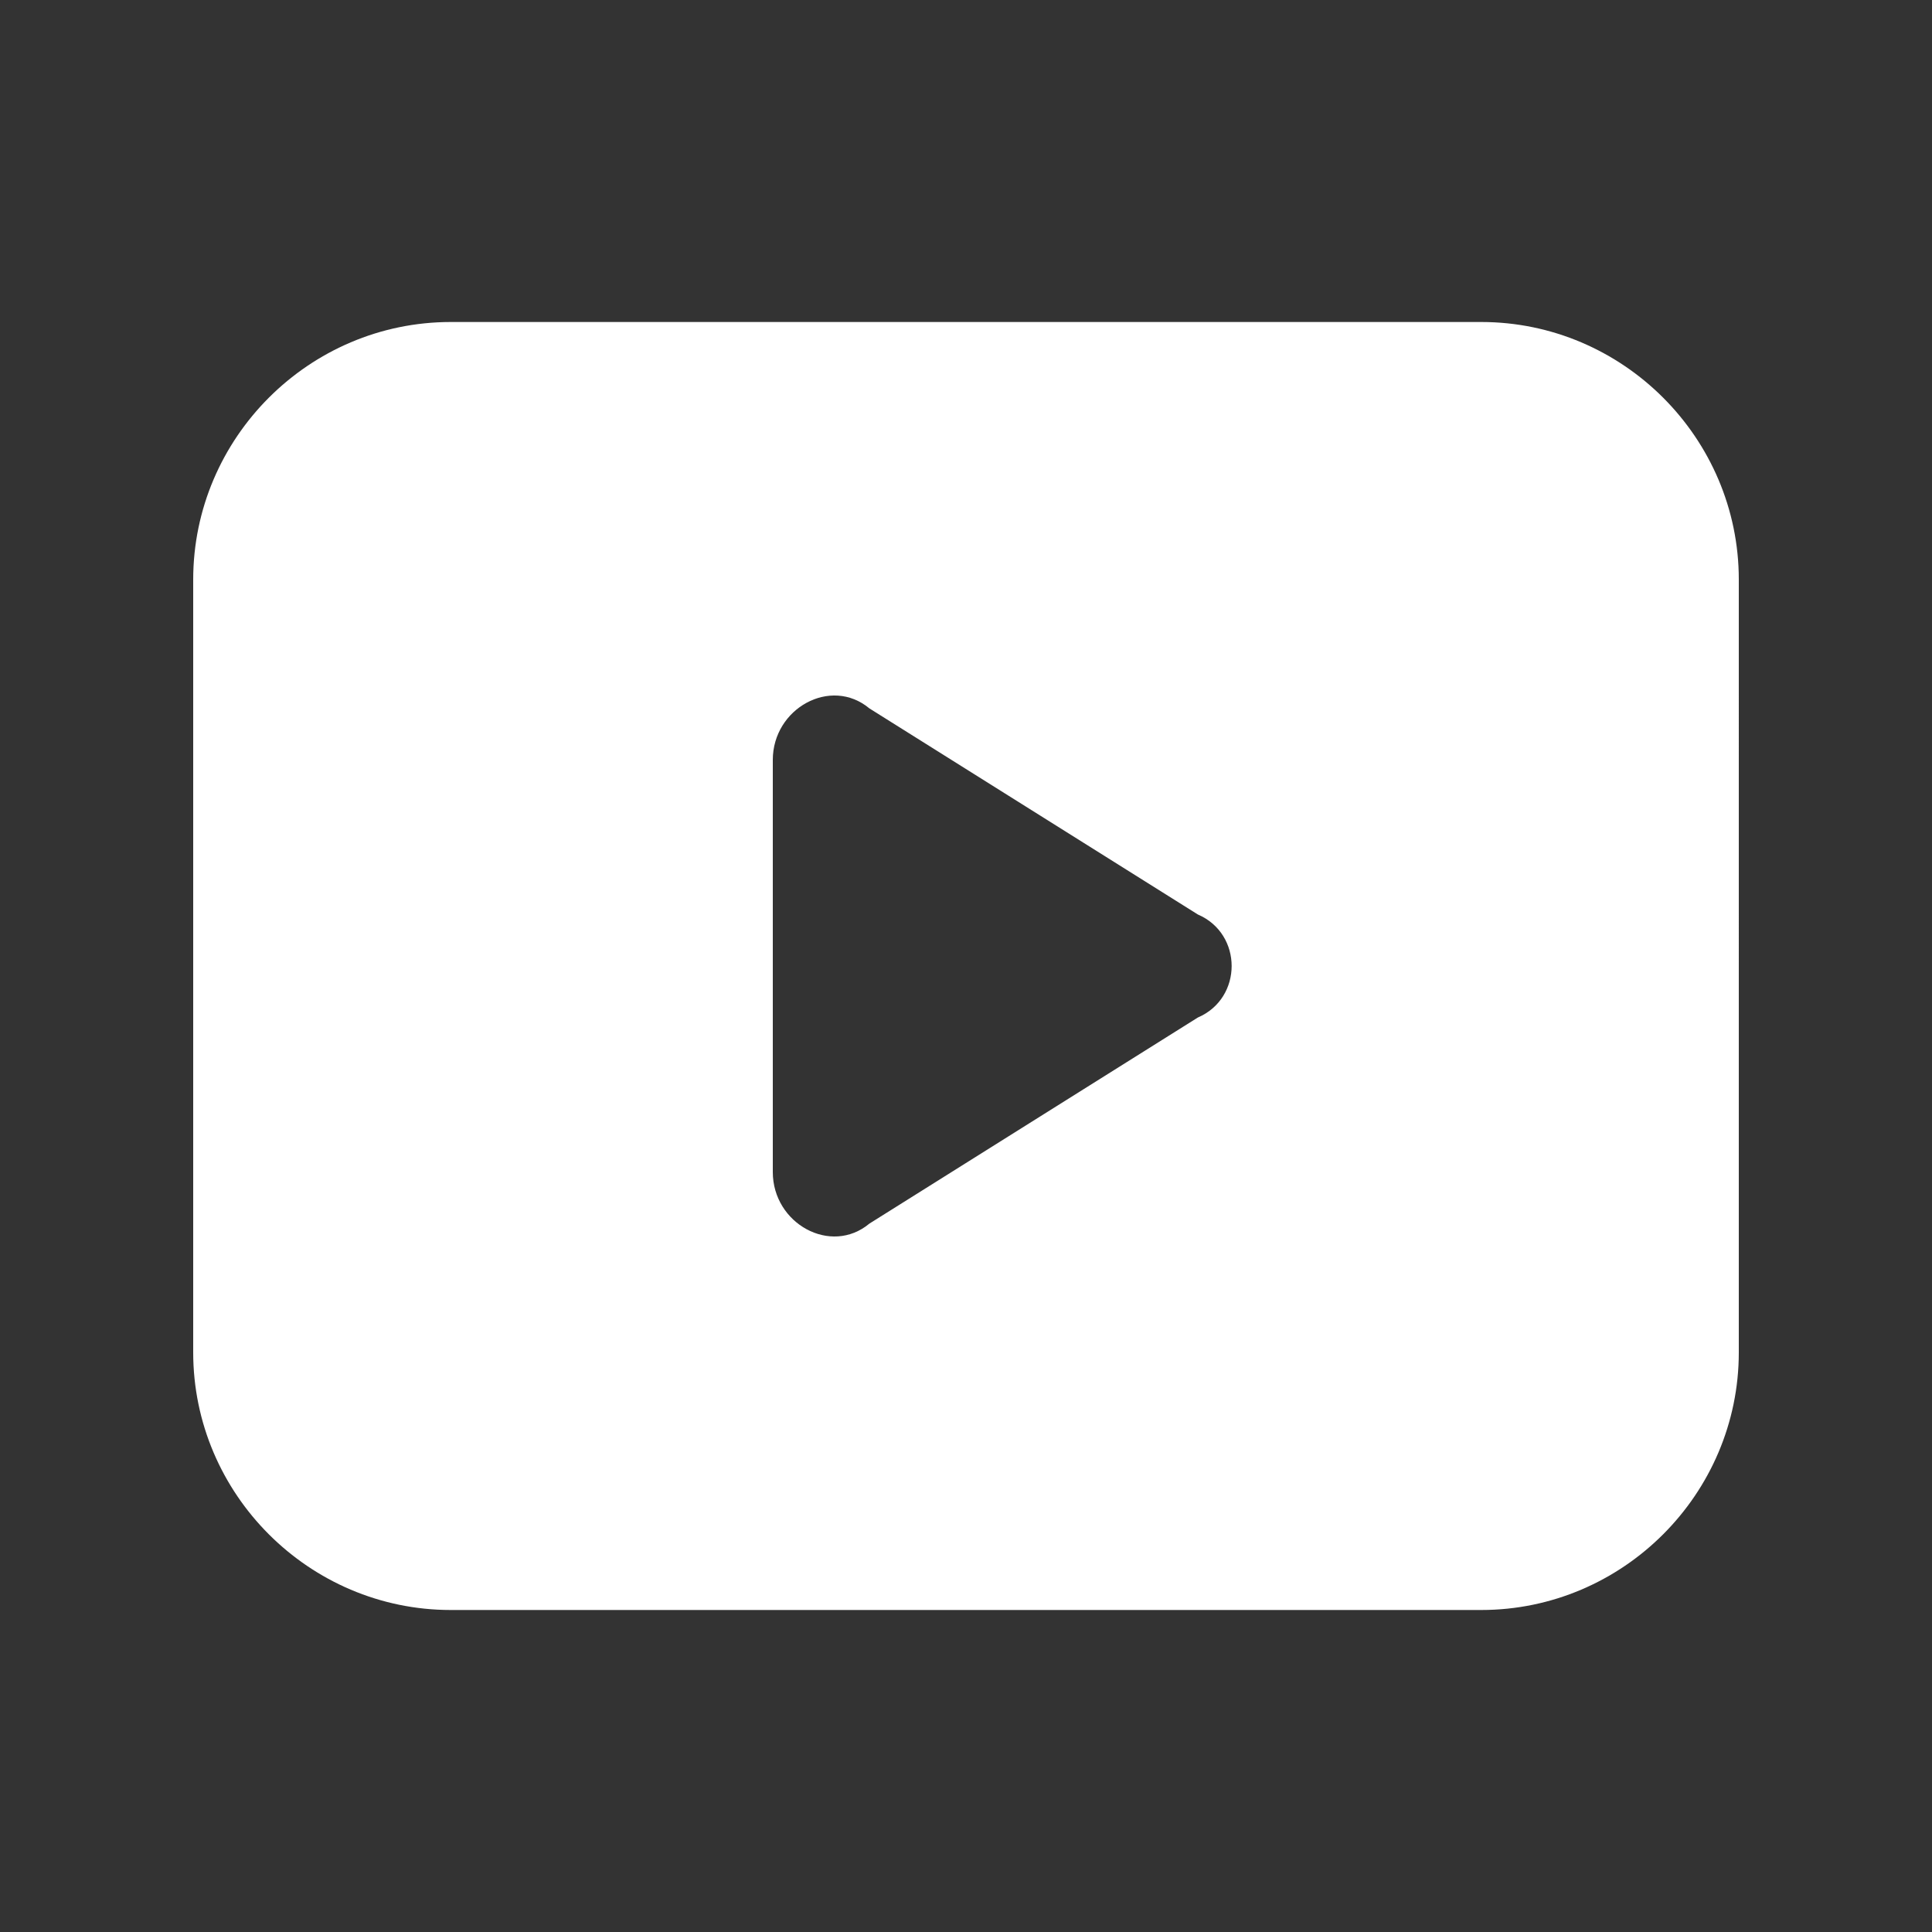 <?xml version="1.0" encoding="UTF-8" standalone="no"?>
<svg
   xmlns:dc="http://purl.org/dc/elements/1.1/"
   xmlns:cc="http://creativecommons.org/ns#"
   xmlns:rdf="http://www.w3.org/1999/02/22-rdf-syntax-ns#"
   xmlns:svg="http://www.w3.org/2000/svg"
   xmlns="http://www.w3.org/2000/svg"
   xmlns:sodipodi="http://sodipodi.sourceforge.net/DTD/sodipodi-0.dtd"
   xmlns:inkscape="http://www.inkscape.org/namespaces/inkscape"
   width="1600"
   height="1600"
   version="1.1"
   viewBox="-3 -3 30 30"
   xml:space="preserve"
   id="svg5"
   sodipodi:docname="video_1564536.svg"
   inkscape:version="1.0.2 (394de47547, 2021-03-26)"><rect x="-3" y="-3" width="30" height="30" fill="#333333" stroke="none"/><defs
     id="defs9" /><sodipodi:namedview
     pagecolor="#ffffff"
     bordercolor="#666666"
     borderopacity="1"
     objecttolerance="10"
     gridtolerance="10"
     guidetolerance="10"
     inkscape:pageopacity="0"
     inkscape:pageshadow="2"
     inkscape:window-width="936"
     inkscape:window-height="480"
     id="namedview7"
     showgrid="false"
     inkscape:zoom="20.083333"
     inkscape:cx="12"
     inkscape:cy="12"
     inkscape:window-x="0"
     inkscape:window-y="27"
     inkscape:window-maximized="0"
     inkscape:current-layer="svg5" /><g
     id="info" /><g
     id="icons"
     style="fill:#ffffff"><path
       d="M 20,2 H 4 C 1.8,2 0,3.8 0,6 v 12 c 0,2.2 1.8,4 4,4 h 16 c 2.2,0 4,-1.8 4,-4 V 6 C 24,3.8 22.2,2 20,2 Z M 15.6,12.8 10.5,16 C 9.9,16.5 9,16 9,15.2 V 8.8 C 9,8 9.9,7.5 10.5,8 l 5.1,3.2 c 0.7,0.3 0.7,1.3 0,1.6 z"
       id="video"
       style="fill:#ffffff" /></g></svg>
